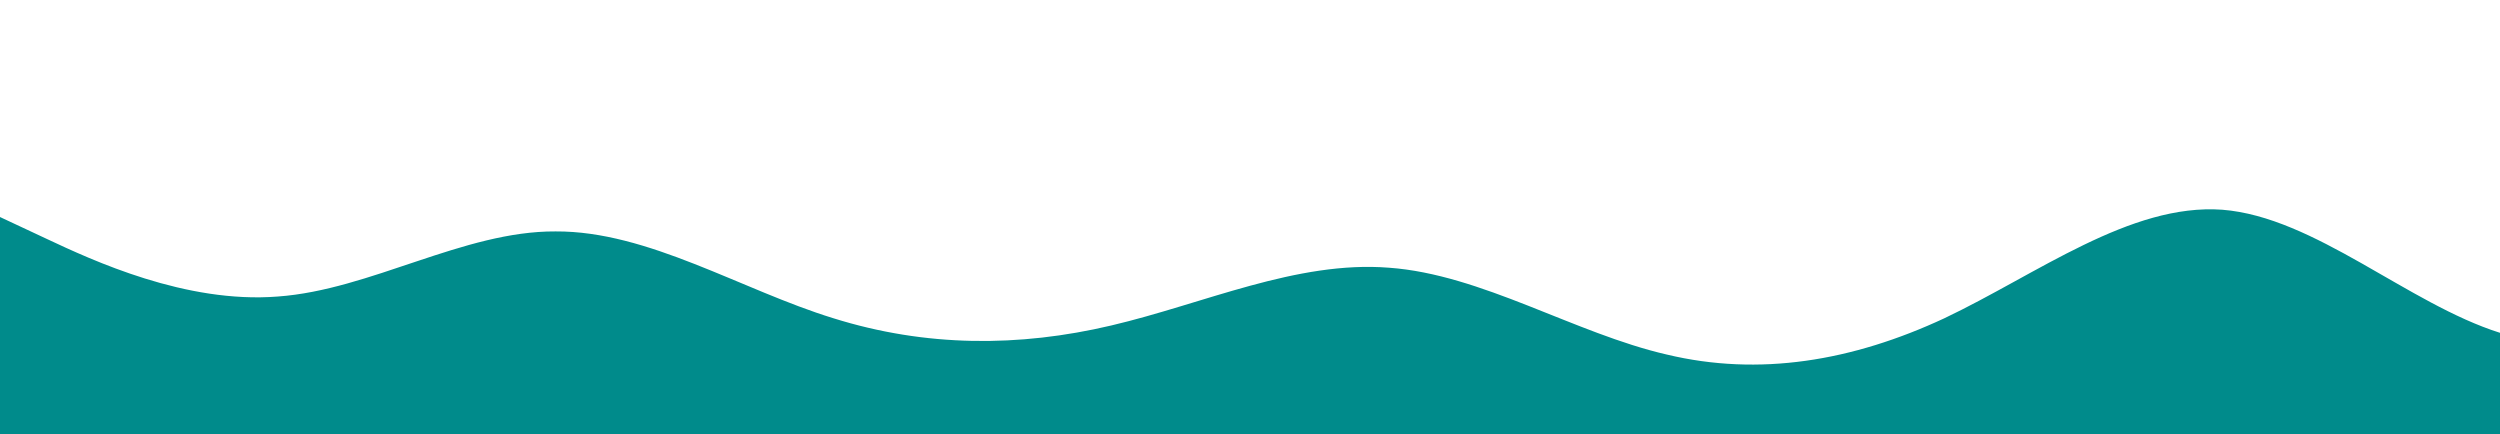 <?xml version="1.0" encoding="UTF-8" standalone="no"?>
<svg
   xmlns:dc="http://purl.org/dc/elements/1.1/"
   xmlns:cc="http://creativecommons.org/ns#"
   xmlns:rdf="http://www.w3.org/1999/02/22-rdf-syntax-ns#"
   xmlns:svg="http://www.w3.org/2000/svg"
   xmlns="http://www.w3.org/2000/svg"
   xmlns:sodipodi="http://sodipodi.sourceforge.net/DTD/sodipodi-0.dtd"
   xmlns:inkscape="http://www.inkscape.org/namespaces/inkscape"
   id="wave"
   viewBox="0 0 1440 250"
   version="1.1"
   sodipodi:docname="wave.svg"
   inkscape:version="1.0.2 (e86c870879, 2021-01-15, custom)"
   style="transform:rotate(180deg); transition: 0.3s">
  <sodipodi:namedview
     pagecolor="#ffffff"
     bordercolor="#666666"
     borderopacity="1"
     objecttolerance="10"
     gridtolerance="10"
     guidetolerance="10"
     inkscape:pageopacity="0"
     inkscape:pageshadow="2"
     inkscape:window-width="1600"
     inkscape:window-height="837"
     id="namedview887"
     showgrid="false"
     inkscape:zoom="0.18489583"
     inkscape:cx="2455.5066"
     inkscape:cy="1013.3639"
     inkscape:window-x="-8"
     inkscape:window-y="-8"
     inkscape:window-maximized="1"
     inkscape:current-layer="wave"
     inkscape:document-rotation="0" />
  <defs
     id="defs882">
    <linearGradient
       id="sw-gradient-0"
       x1="0"
       x2="0"
       y1="1"
       y2="0">
      <stop
         stop-color="rgba(0, 139, 139, 1)"
         offset="0%"
         id="stop877" />
      <stop
         stop-color="rgba(0, 139, 139, 1)"
         offset="100%"
         id="stop879" />
    </linearGradient>
  </defs>
  <path
     style="transform:translate(0, 0px); opacity:1"
     fill="url(#sw-gradient-0)"
     d="M0,125L26.7,137.5C53.3,150,107,175,160,170.8C213.3,167,267,133,320,133.3C373.3,133,427,167,480,183.3C533.3,200,587,200,640,187.5C693.3,175,747,150,800,154.2C853.3,158,907,192,960,204.2C1013.3,217,1067,208,1120,183.3C1173.3,158,1227,117,1280,120.8C1333.3,125,1387,175,1440,191.7C1493.3,208,1547,192,1600,166.7C1653.3,142,1707,108,1760,95.8C1813.3,83,1867,92,1920,108.3C1973.3,125,2027,150,2080,137.5C2133.3,125,2187,75,2240,45.8C2293.3,17,2347,8,2400,8.3C2453.3,8,2507,17,2560,54.2C2613.3,92,2667,158,2720,158.3C2773.3,158,2827,92,2880,58.3C2933.3,25,2987,25,3040,41.7C3093.3,58,3147,92,3200,125C3253.3,158,3307,192,3360,208.3C3413.3,225,3467,225,3520,212.5C3573.3,200,3627,175,3680,162.5C3733.3,150,3787,150,3813,150L3840,150L3840,250L3813.3,250C3786.7,250,3733,250,3680,250C3626.7,250,3573,250,3520,250C3466.7,250,3413,250,3360,250C3306.7,250,3253,250,3200,250C3146.7,250,3093,250,3040,250C2986.7,250,2933,250,2880,250C2826.7,250,2773,250,2720,250C2666.7,250,2613,250,2560,250C2506.7,250,2453,250,2400,250C2346.7,250,2293,250,2240,250C2186.7,250,2133,250,2080,250C2026.7,250,1973,250,1920,250C1866.7,250,1813,250,1760,250C1706.7,250,1653,250,1600,250C1546.7,250,1493,250,1440,250C1386.7,250,1333,250,1280,250C1226.7,250,1173,250,1120,250C1066.7,250,1013,250,960,250C906.7,250,853,250,800,250C746.7,250,693,250,640,250C586.7,250,533,250,480,250C426.7,250,373,250,320,250C266.7,250,213,250,160,250C106.7,250,53,250,27,250L0,250Z"
     id="path884" />
</svg>
